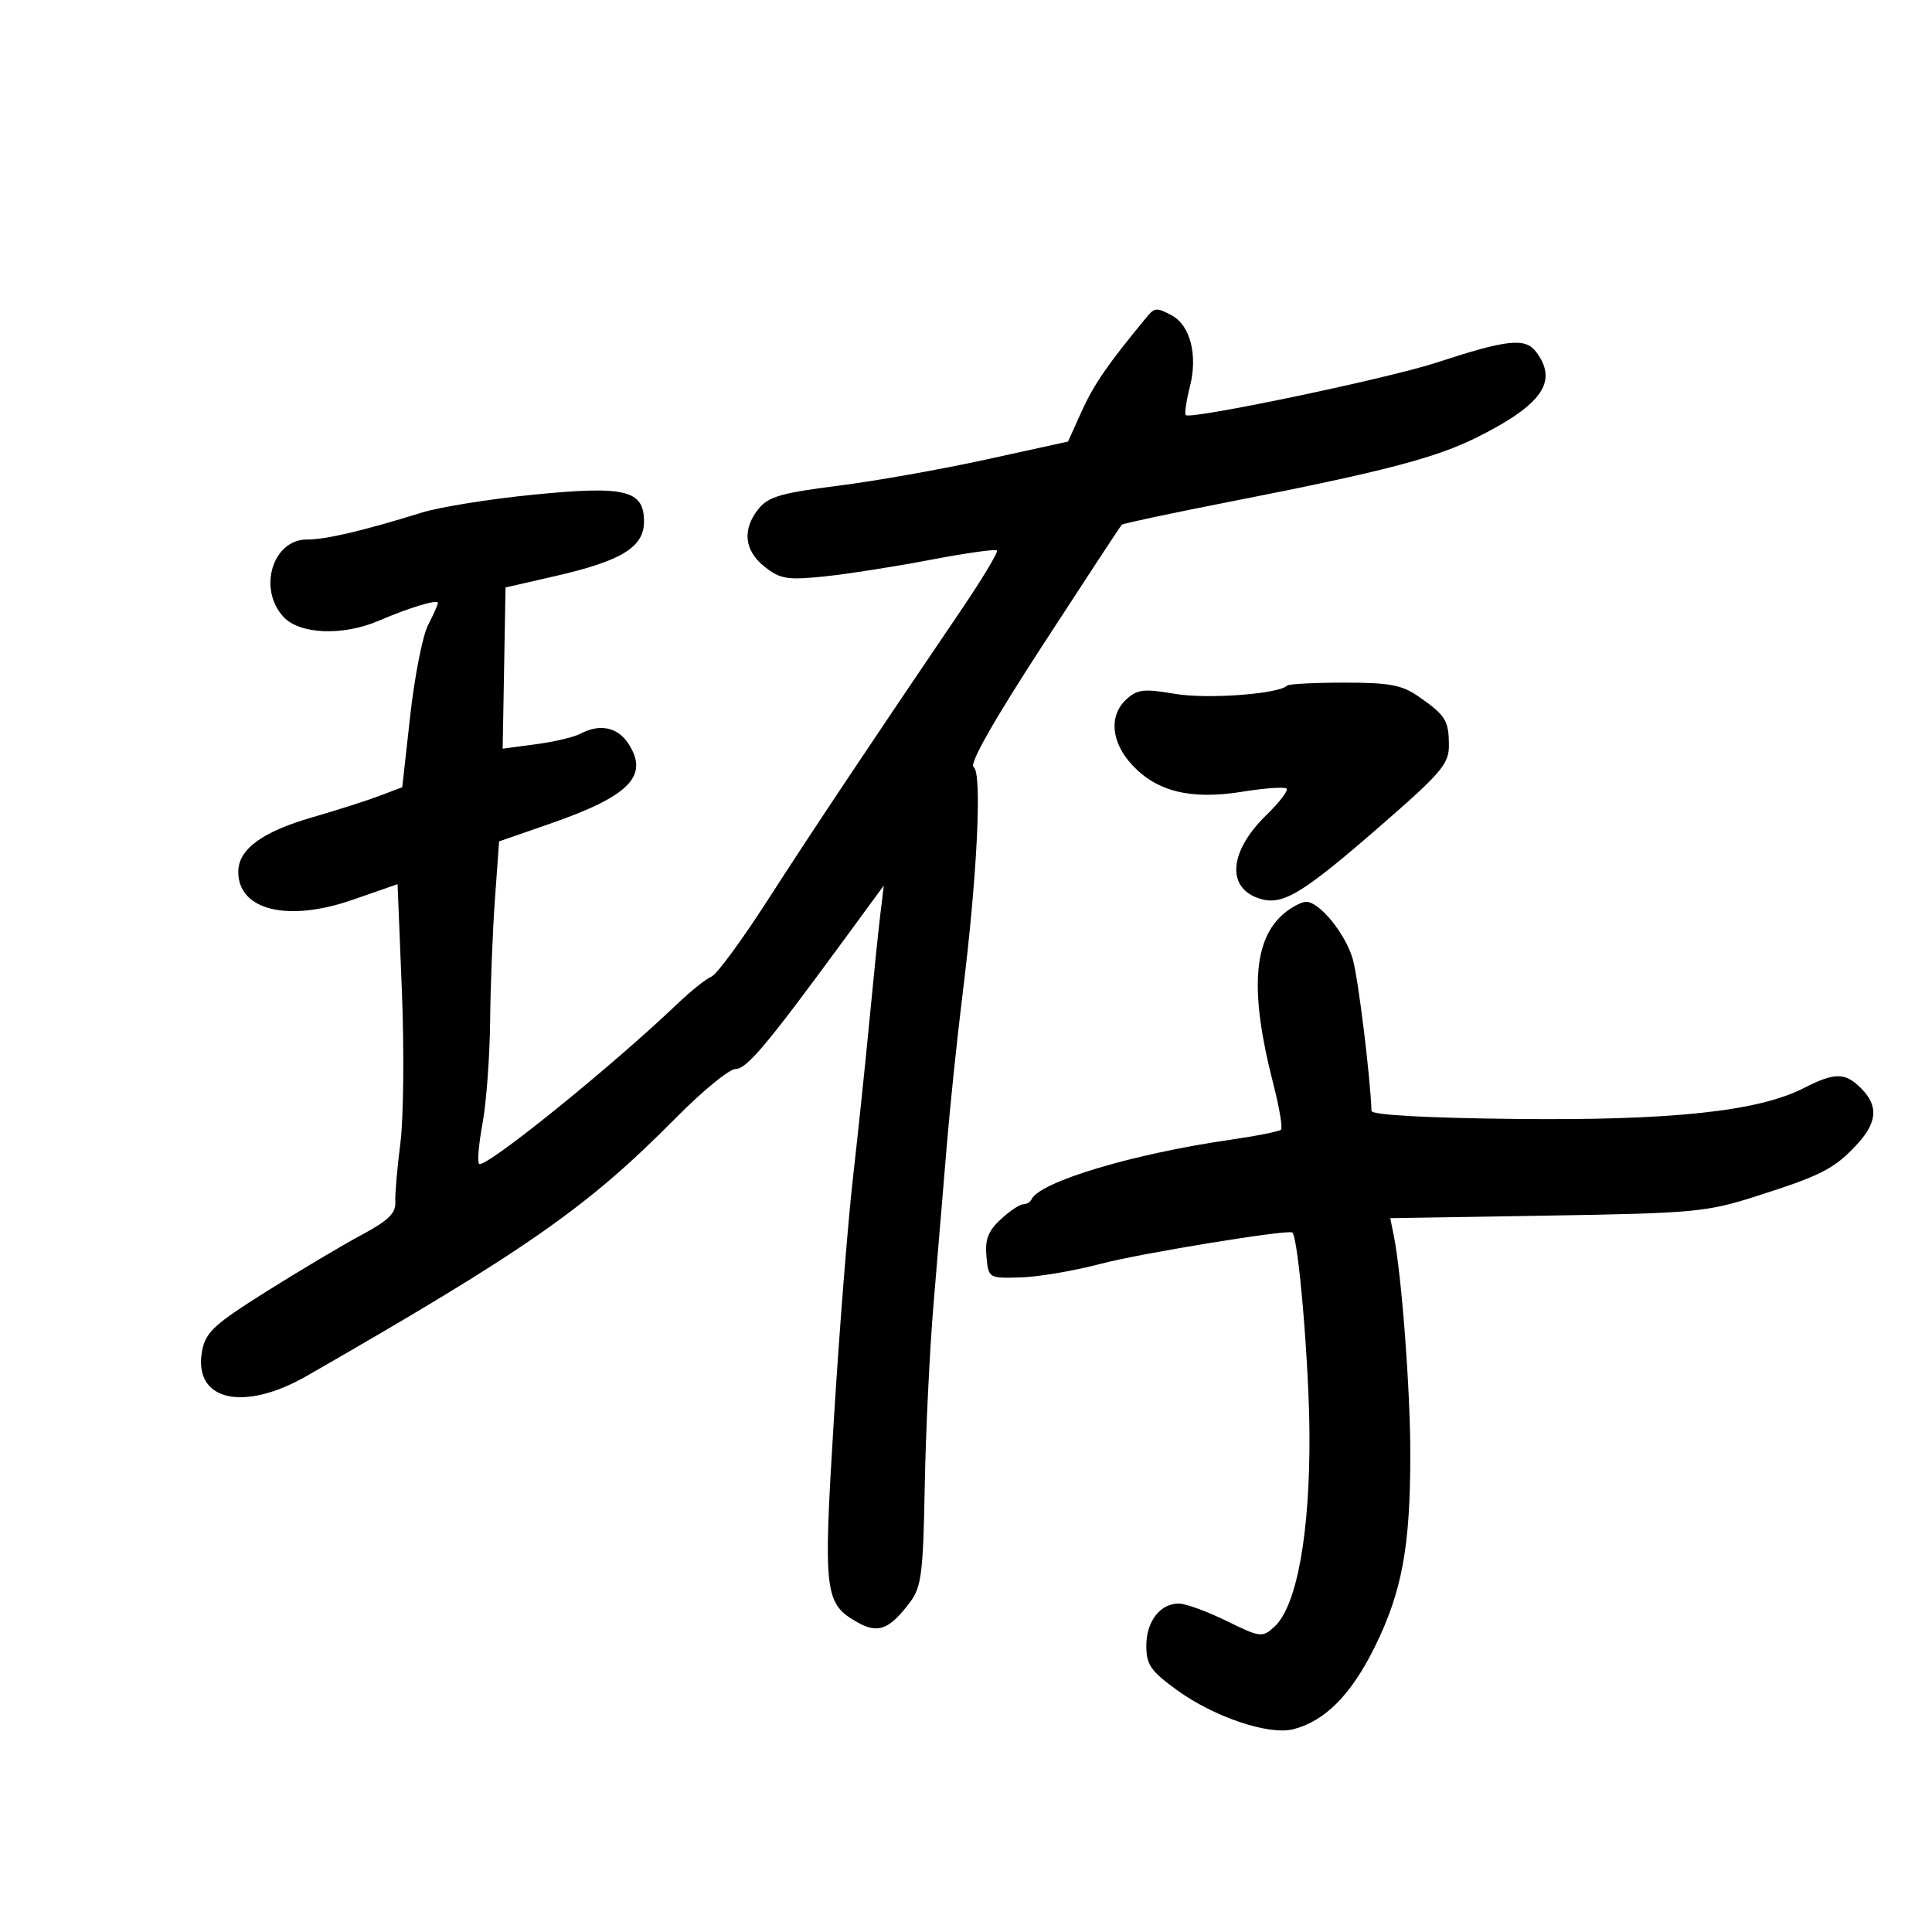 <svg xmlns="http://www.w3.org/2000/svg" width="300" height="300" viewBox="0 0 300 300" version="1.1">
	<path d="M 178.047 49.250 C 172.049 56.513, 169.849 59.694, 168.004 63.777 L 165.840 68.566 153.170 71.345 C 146.201 72.874, 135.802 74.715, 130.060 75.437 C 121.386 76.528, 119.315 77.128, 117.810 78.986 C 115.207 82.201, 115.550 85.501, 118.749 88.017 C 121.177 89.927, 122.259 90.101, 127.999 89.509 C 131.575 89.140, 138.971 87.983, 144.435 86.938 C 149.900 85.892, 154.565 85.232, 154.802 85.469 C 155.040 85.706, 152.548 89.861, 149.265 94.700 C 134.802 116.022, 125.964 129.276, 119.192 139.797 C 115.192 146.010, 111.271 151.343, 110.477 151.647 C 109.684 151.952, 107.314 153.843, 105.211 155.850 C 94.789 165.799, 75.240 181.574, 74.389 180.722 C 74.099 180.433, 74.343 177.594, 74.931 174.414 C 75.519 171.234, 76.048 164.103, 76.106 158.566 C 76.164 153.030, 76.502 144.484, 76.856 139.575 L 77.500 130.649 85.400 127.908 C 97.775 123.614, 100.847 120.467, 97.560 115.451 C 95.886 112.896, 93.112 112.335, 90.107 113.943 C 89.139 114.461, 86.030 115.192, 83.199 115.568 L 78.053 116.251 78.277 103.736 L 78.500 91.221 86.257 89.445 C 96.521 87.096, 100 84.956, 100 80.993 C 100 76.082, 97.128 75.391, 82.682 76.828 C 75.982 77.494, 68.250 78.739, 65.500 79.594 C 56.439 82.411, 50.540 83.796, 47.702 83.773 C 42.338 83.729, 39.985 91.460, 44.039 95.811 C 46.549 98.505, 53.265 98.774, 58.782 96.401 C 63.560 94.345, 68 93.006, 68 93.619 C 68 93.883, 67.311 95.432, 66.469 97.060 C 65.627 98.689, 64.380 105.020, 63.699 111.130 L 62.461 122.238 58.980 123.562 C 57.066 124.291, 52.332 125.803, 48.460 126.923 C 40.673 129.176, 37 131.887, 37 135.384 C 37 141.343, 44.676 143.225, 54.724 139.731 L 61.735 137.293 62.405 153.896 C 62.773 163.028, 62.668 173.650, 62.172 177.500 C 61.675 181.350, 61.321 185.489, 61.384 186.698 C 61.473 188.377, 60.260 189.557, 56.247 191.698 C 53.357 193.239, 46.722 197.182, 41.502 200.460 C 33.252 205.641, 31.930 206.855, 31.387 209.750 C 29.938 217.475, 37.730 219.341, 47.654 213.644 C 81.921 193.974, 91.230 187.465, 104.975 173.561 C 109.086 169.403, 113.235 166, 114.193 166 C 115.943 166, 119.036 162.325, 130.869 146.186 L 137.239 137.500 136.693 142 C 136.393 144.475, 135.633 151.900, 135.003 158.500 C 134.374 165.100, 133.219 176.125, 132.437 183 C 131.655 189.875, 130.328 206.670, 129.488 220.323 C 127.812 247.563, 127.984 249.018, 133.241 251.964 C 136.373 253.719, 138.161 253.004, 141.360 248.719 C 143.075 246.423, 143.355 244.171, 143.594 230.796 C 143.743 222.383, 144.358 209.650, 144.959 202.500 C 145.560 195.350, 146.481 184.325, 147.005 178 C 147.529 171.675, 148.631 161.100, 149.453 154.500 C 151.738 136.156, 152.532 119.947, 151.186 119.115 C 150.454 118.663, 154.238 111.984, 161.946 100.124 C 168.485 90.063, 173.993 81.674, 174.185 81.481 C 174.378 81.289, 181.727 79.722, 190.517 77.999 C 214.936 73.212, 222.957 71.120, 229.500 67.832 C 239.518 62.798, 241.980 59.198, 238.523 54.634 C 236.831 52.400, 234.039 52.704, 223 56.324 C 215.533 58.772, 184.856 65.190, 184.123 64.457 C 183.912 64.245, 184.210 62.215, 184.786 59.946 C 186.005 55.143, 184.810 50.504, 181.961 48.979 C 179.612 47.722, 179.290 47.744, 178.047 49.250 M 199.881 106.453 C 198.560 107.774, 187.420 108.597, 182.450 107.740 C 177.685 106.919, 176.620 107.034, 174.948 108.547 C 172.147 111.082, 172.501 115.255, 175.820 118.807 C 179.687 122.947, 184.950 124.219, 192.906 122.938 C 196.395 122.376, 199.490 122.157, 199.785 122.452 C 200.079 122.746, 198.677 124.583, 196.669 126.533 C 190.945 132.092, 190.372 137.704, 195.351 139.455 C 199.079 140.766, 201.976 139.032, 214.940 127.729 C 223.821 119.986, 224.998 118.579, 224.985 115.729 C 224.966 111.883, 224.474 111.083, 220.346 108.202 C 217.702 106.356, 215.827 106, 208.762 106 C 204.126 106, 200.130 106.204, 199.881 106.453 M 199.396 141.825 C 194.566 145.863, 194.039 154.024, 197.693 168.205 C 198.643 171.894, 199.195 175.139, 198.918 175.415 C 198.642 175.691, 195.060 176.402, 190.958 176.995 C 175.858 179.176, 161.376 183.529, 160.167 186.250 C 159.983 186.662, 159.401 187, 158.873 187 C 158.345 187, 156.774 188.056, 155.382 189.347 C 153.439 191.149, 152.926 192.485, 153.175 195.097 C 153.499 198.493, 153.510 198.500, 158.500 198.356 C 161.250 198.276, 166.875 197.318, 171 196.226 C 177.018 194.632, 199.988 190.880, 200.668 191.380 C 201.593 192.059, 203.251 211.444, 203.330 222.500 C 203.440 238.031, 201.371 249.449, 197.872 252.616 C 196.002 254.308, 195.702 254.271, 190.440 251.690 C 187.423 250.210, 184.098 249, 183.049 249 C 180.133 249, 178 251.771, 178 255.562 C 178 258.490, 178.682 259.476, 182.750 262.430 C 188.491 266.600, 196.984 269.470, 200.777 268.524 C 205.712 267.292, 209.810 263.164, 213.472 255.735 C 217.705 247.147, 218.986 240.216, 218.994 225.856 C 219 215.866, 217.633 197.813, 216.418 191.829 L 215.876 189.157 240.188 188.762 C 263.043 188.390, 264.990 188.210, 272.676 185.758 C 282.789 182.532, 284.783 181.514, 288.250 177.813 C 291.510 174.332, 291.731 171.731, 289 169 C 286.493 166.493, 284.917 166.491, 280.023 168.988 C 272.986 172.578, 259.434 174.017, 235.188 173.747 C 221.260 173.592, 212.989 173.128, 212.966 172.500 C 212.760 166.929, 210.879 151.725, 210.044 148.886 C 208.876 144.914, 204.838 139.981, 202.798 140.033 C 202.084 140.052, 200.553 140.858, 199.396 141.825" stroke="none" fill="black" fill-rule="evenodd"/>
</svg>